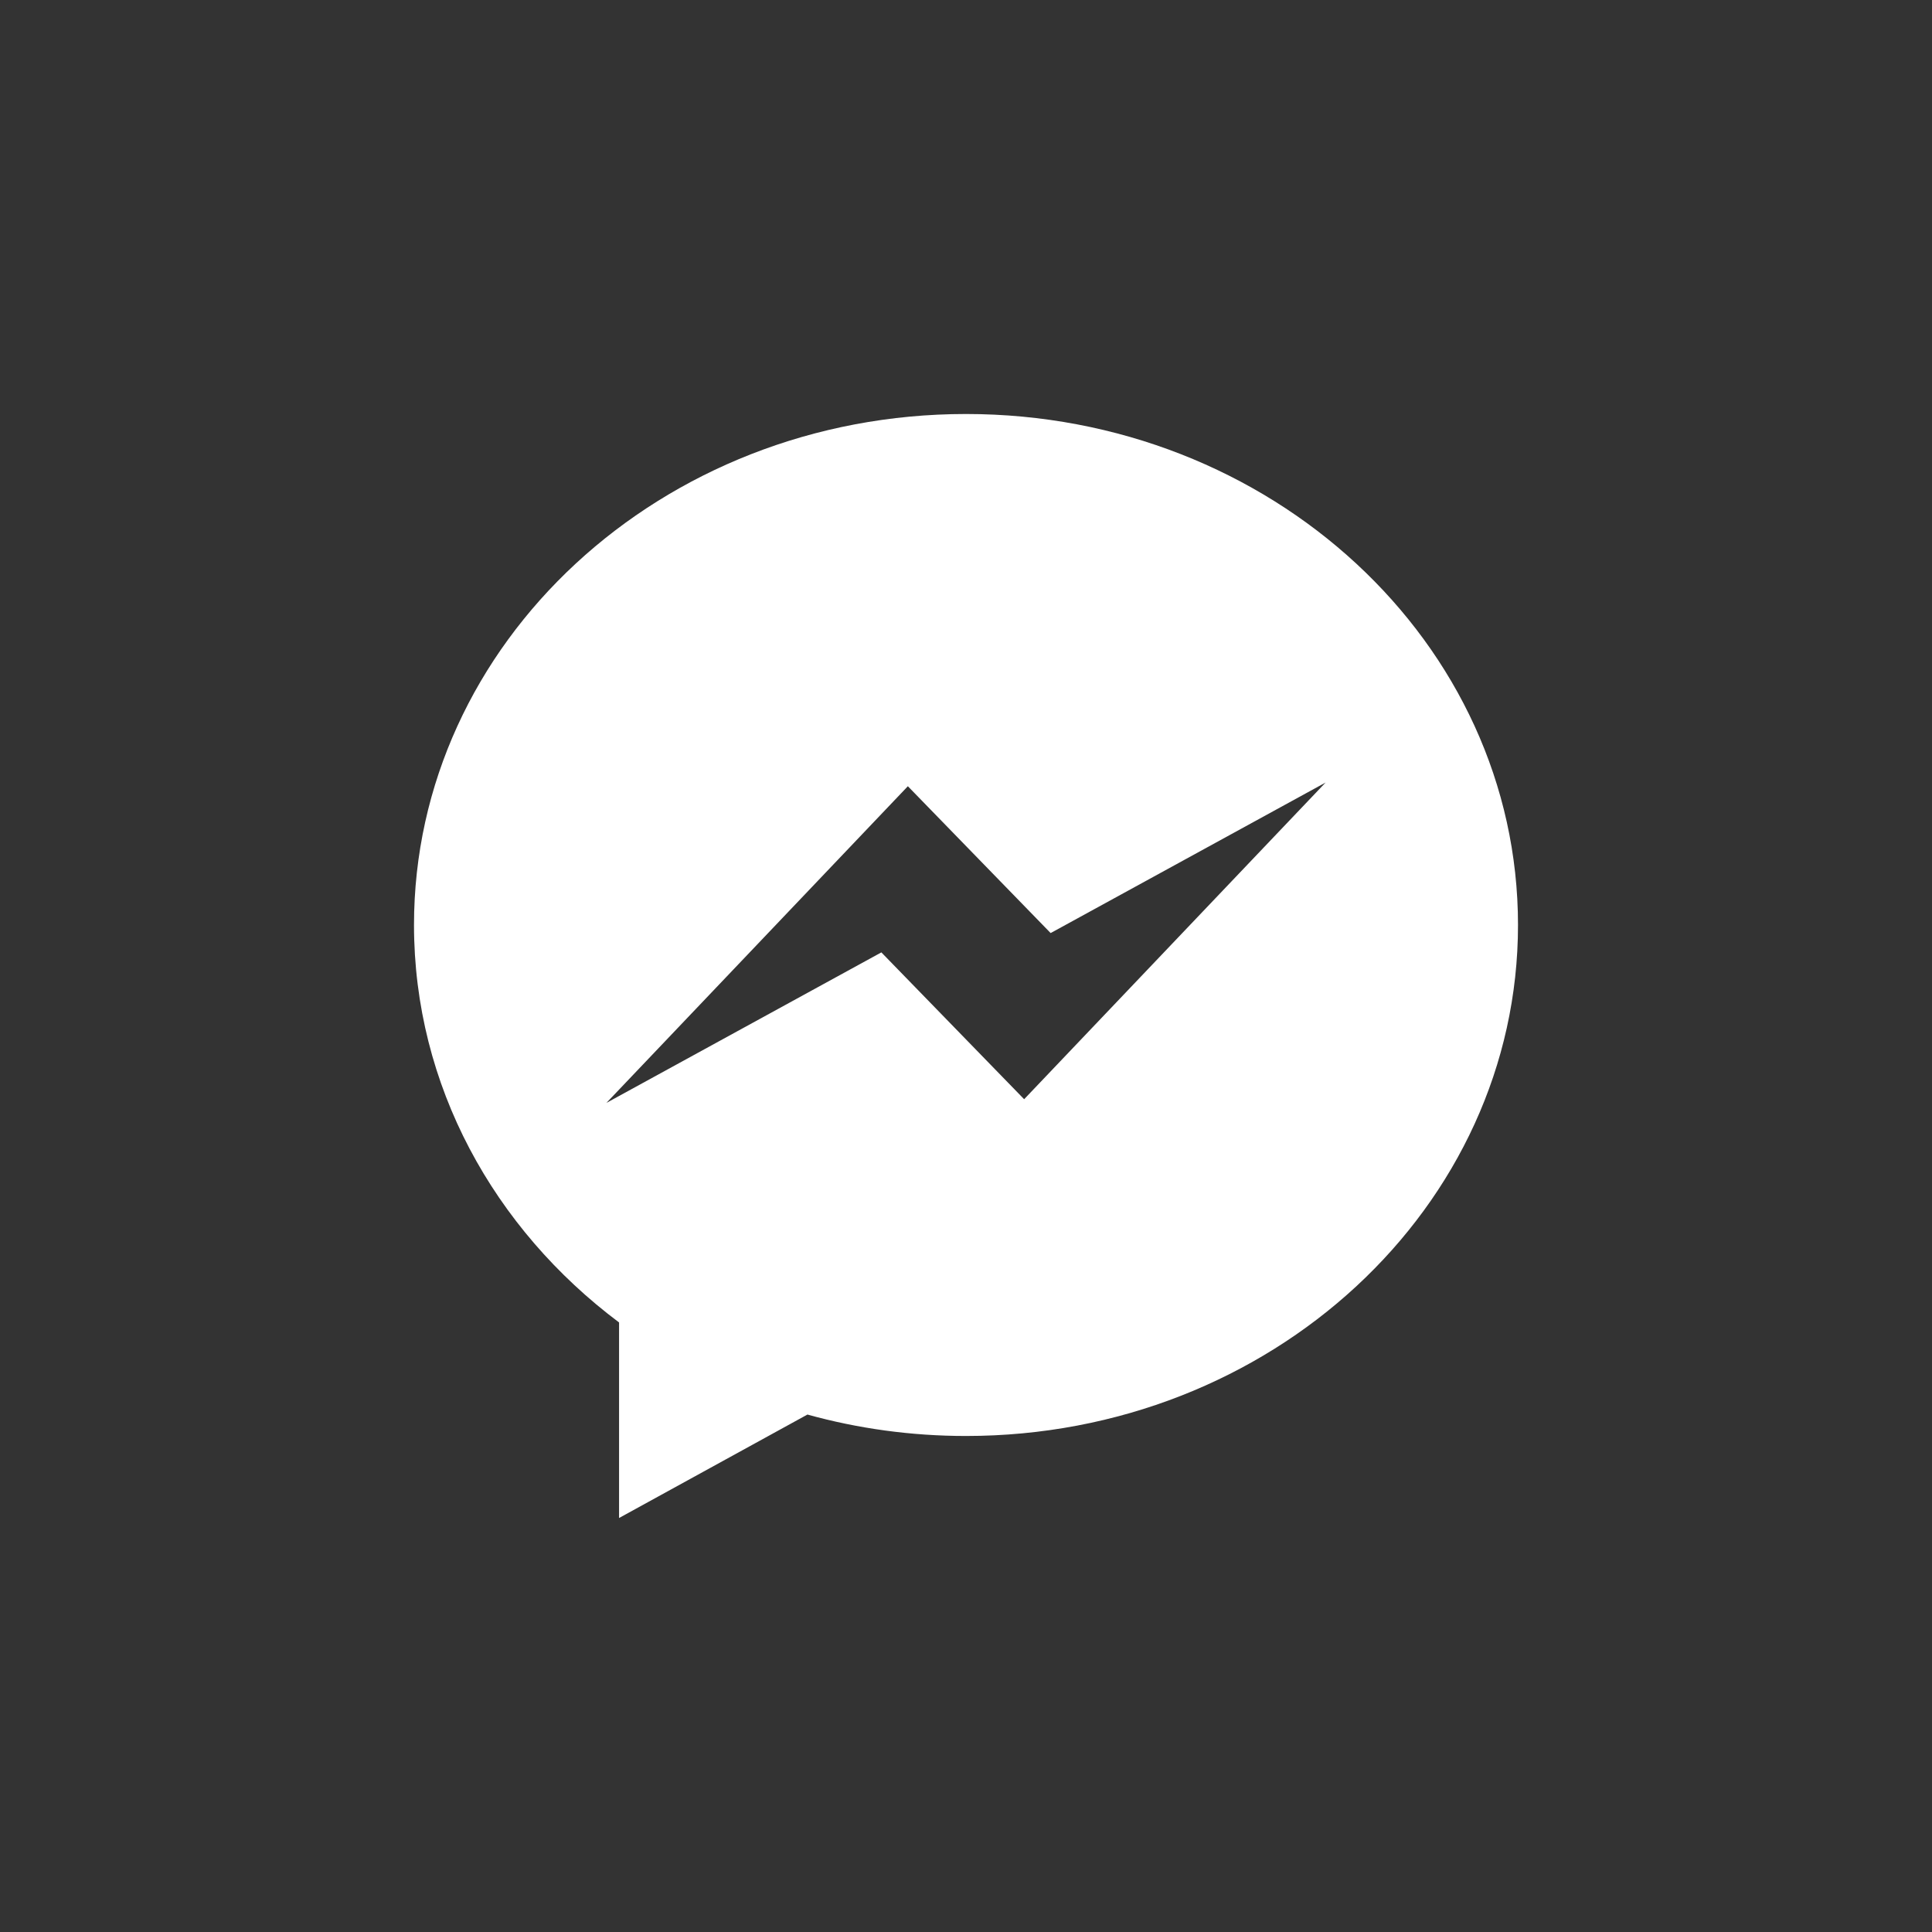 <?xml version="1.0" encoding="UTF-8"?>
<svg width="42px" height="42px" viewBox="0 0 42 42" version="1.1" xmlns="http://www.w3.org/2000/svg" xmlns:xlink="http://www.w3.org/1999/xlink">
    <rect x="0" y="0" width="42" height="42" fill="#333333" stroke="none"/>
    <g id="Components" stroke="none" stroke-width="1" fill="none" fill-rule="evenodd">
        <g id="frame" transform="translate(-132, -46)">
            <g id="Share" transform="translate(24, 12)">
                <g id="messenger_icon" transform="translate(108, 34)">
                    <rect id="BG" x="0" y="0" width="42" height="42" rx="3"></rect>
                    <g id="Messenger-Logo" transform="translate(9, 9)" fill-rule="nonzero" fill="#FFFFFF">
                        <path d="M12,0 C5.373,0 0,4.973 0,11.108 C0,14.598 1.739,17.712 4.458,19.749 L4.458,24 L8.553,21.751 C9.645,22.054 10.802,22.217 12,22.217 C18.627,22.217 24,17.243 24,11.108 C24,4.973 18.627,0 12,0 Z M13.264,14.896 L10.16,11.704 L4.183,14.976 L10.736,8.092 L13.84,11.284 L19.817,8.012 L13.264,14.896 Z" id="Bubble_Shape"></path>
                    </g>
                </g>
            </g>
        </g>
    </g>
</svg>

